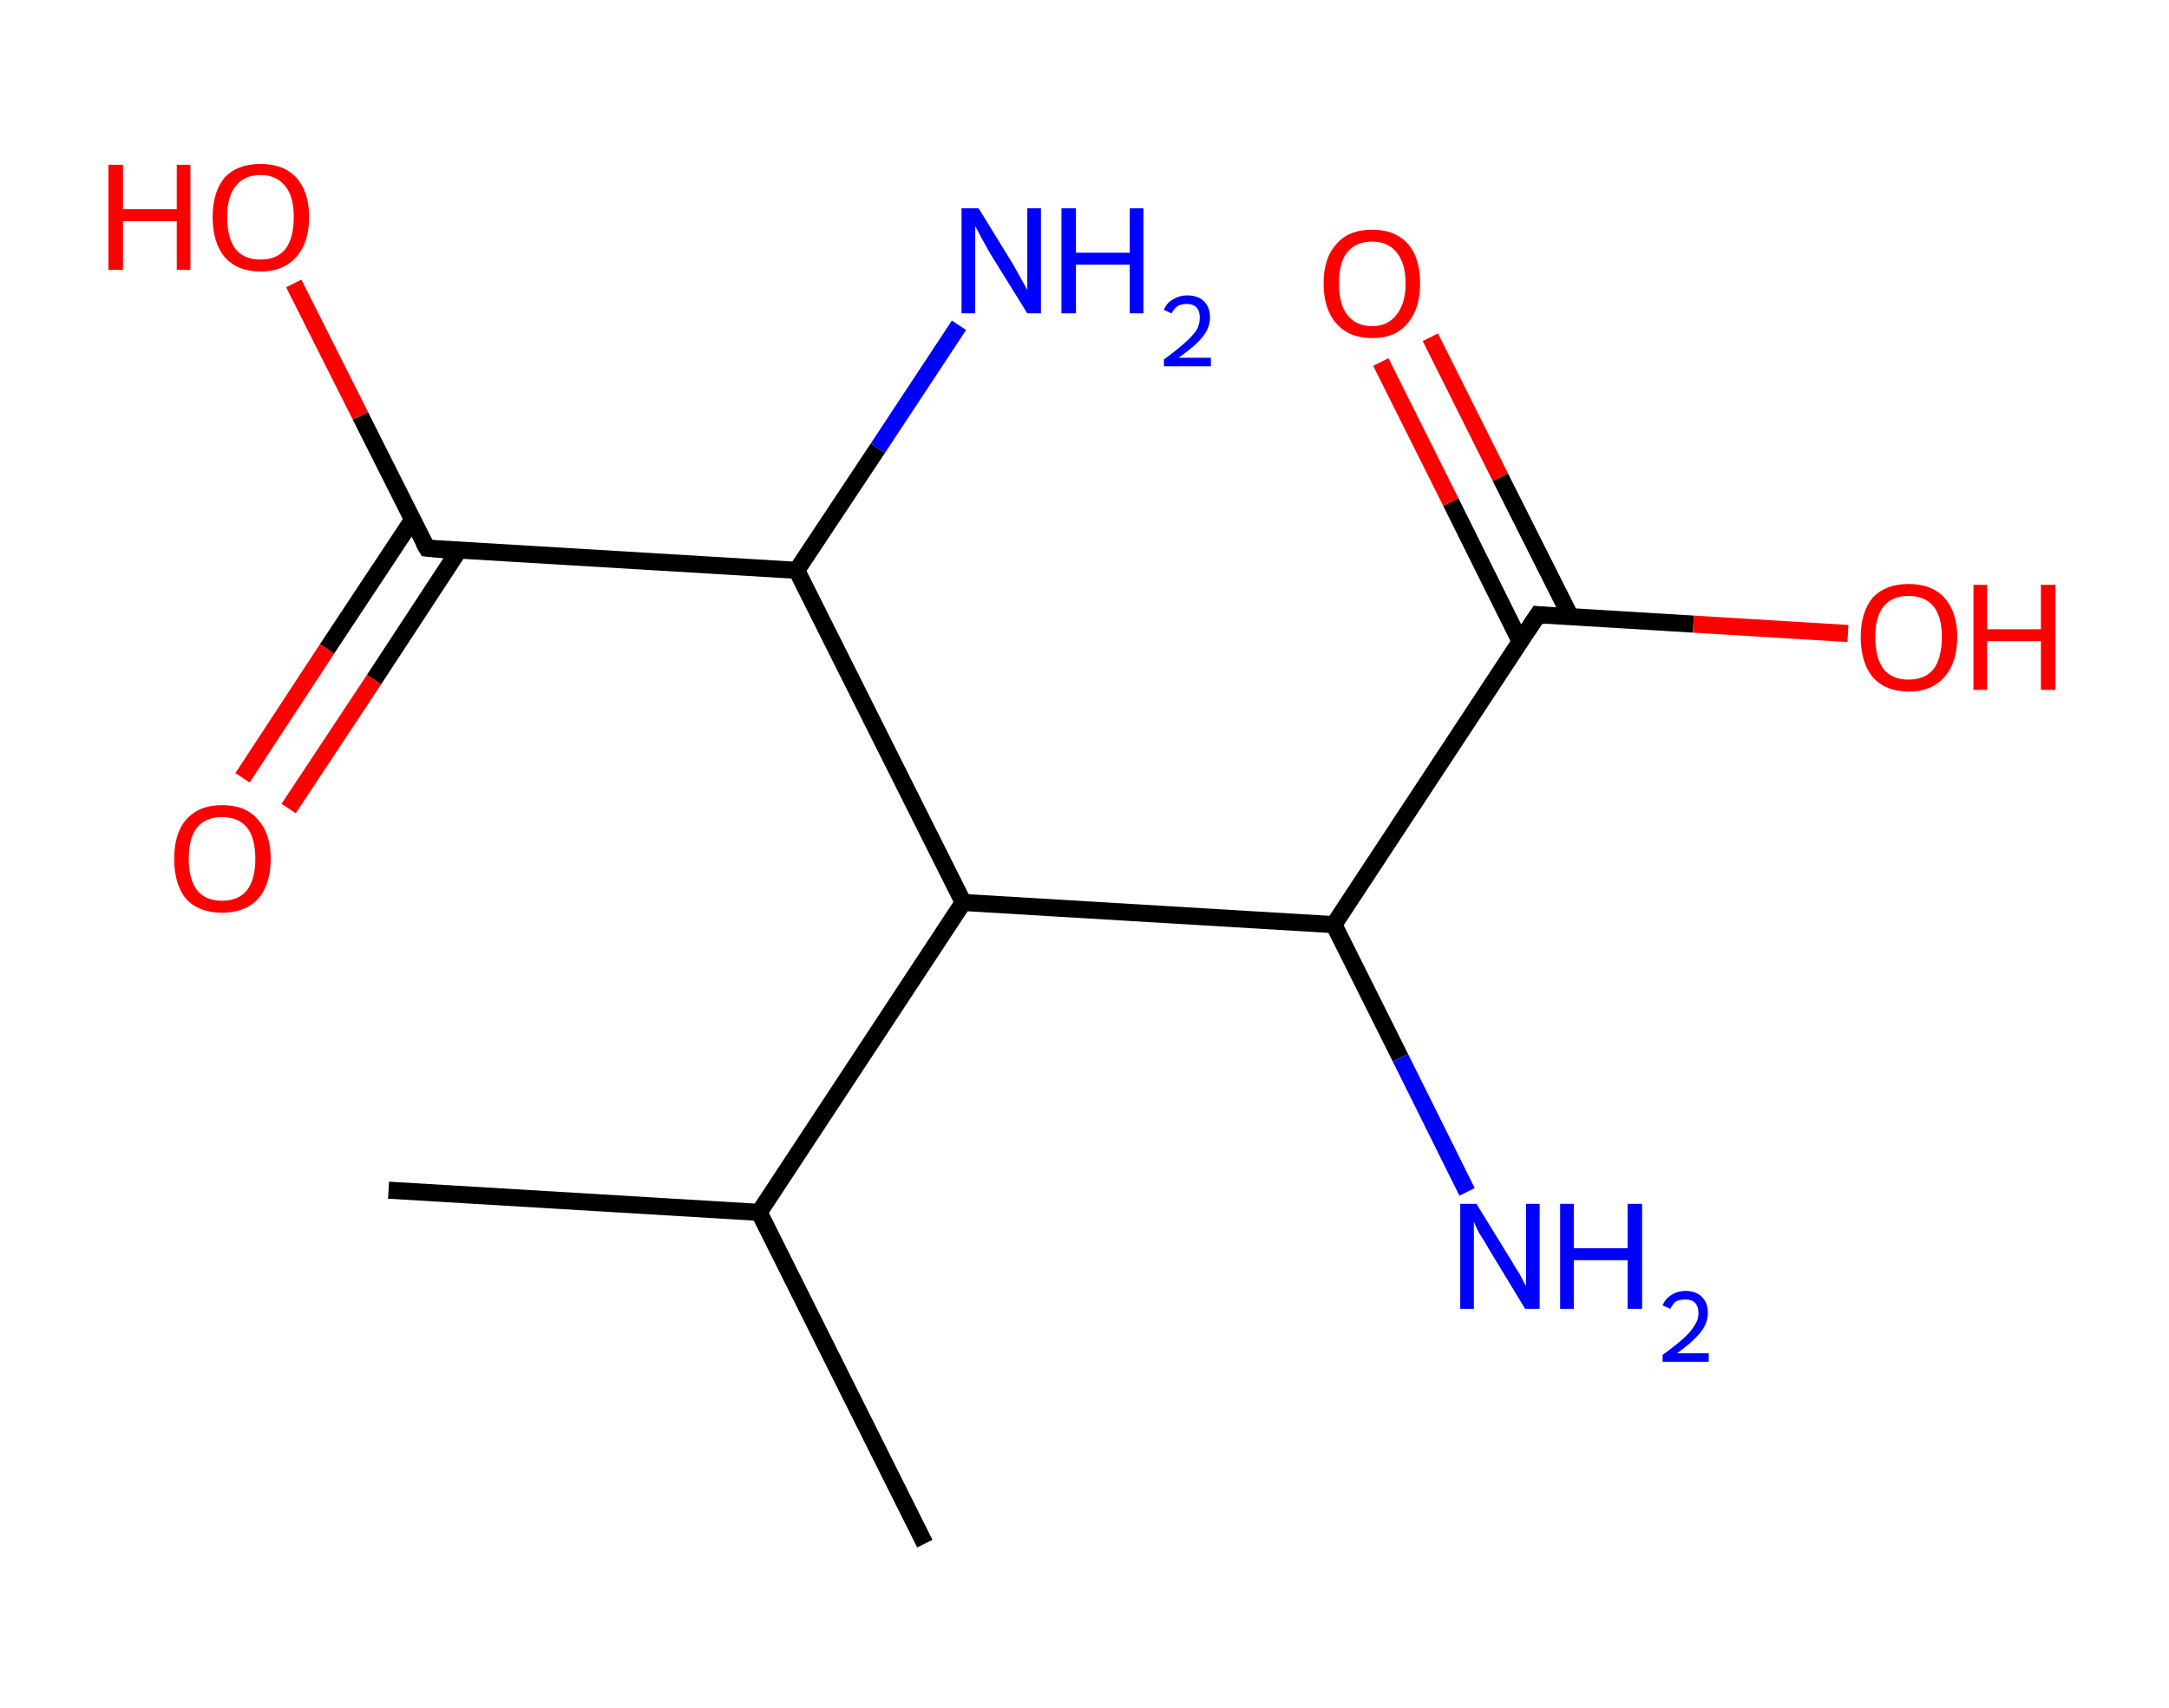<?xml version='1.0' encoding='ASCII' standalone='yes'?>
<svg xmlns="http://www.w3.org/2000/svg" xmlns:rdkit="http://www.rdkit.org/xml" xmlns:xlink="http://www.w3.org/1999/xlink" version="1.1" baseProfile="full" xml:space="preserve" width="254px" height="200px" viewBox="0 0 254 200">
<!-- END OF HEADER -->
<rect style="opacity:1.0;fill:#FFFFFF;stroke:none" width="254.0" height="200.0" x="0.0" y="0.0"> </rect>
<path class="bond-0 atom-0 atom-1" d="M 45.5,139.4 L 88.9,142.0" style="fill:none;fill-rule:evenodd;stroke:#000000;stroke-width:2.0px;stroke-linecap:butt;stroke-linejoin:miter;stroke-opacity:1"/>
<path class="bond-1 atom-1 atom-2" d="M 88.9,142.0 L 108.3,180.8" style="fill:none;fill-rule:evenodd;stroke:#000000;stroke-width:2.0px;stroke-linecap:butt;stroke-linejoin:miter;stroke-opacity:1"/>
<path class="bond-2 atom-1 atom-3" d="M 88.9,142.0 L 112.8,105.7" style="fill:none;fill-rule:evenodd;stroke:#000000;stroke-width:2.0px;stroke-linecap:butt;stroke-linejoin:miter;stroke-opacity:1"/>
<path class="bond-3 atom-3 atom-4" d="M 112.8,105.7 L 156.2,108.3" style="fill:none;fill-rule:evenodd;stroke:#000000;stroke-width:2.0px;stroke-linecap:butt;stroke-linejoin:miter;stroke-opacity:1"/>
<path class="bond-4 atom-4 atom-5" d="M 156.2,108.3 L 164.0,123.9" style="fill:none;fill-rule:evenodd;stroke:#000000;stroke-width:2.0px;stroke-linecap:butt;stroke-linejoin:miter;stroke-opacity:1"/>
<path class="bond-4 atom-4 atom-5" d="M 164.0,123.9 L 171.8,139.6" style="fill:none;fill-rule:evenodd;stroke:#0000FF;stroke-width:2.0px;stroke-linecap:butt;stroke-linejoin:miter;stroke-opacity:1"/>
<path class="bond-5 atom-4 atom-6" d="M 156.2,108.3 L 180.1,72.0" style="fill:none;fill-rule:evenodd;stroke:#000000;stroke-width:2.0px;stroke-linecap:butt;stroke-linejoin:miter;stroke-opacity:1"/>
<path class="bond-6 atom-6 atom-7" d="M 183.9,72.2 L 175.7,55.9" style="fill:none;fill-rule:evenodd;stroke:#000000;stroke-width:2.0px;stroke-linecap:butt;stroke-linejoin:miter;stroke-opacity:1"/>
<path class="bond-6 atom-6 atom-7" d="M 175.7,55.9 L 167.5,39.5" style="fill:none;fill-rule:evenodd;stroke:#FF0000;stroke-width:2.0px;stroke-linecap:butt;stroke-linejoin:miter;stroke-opacity:1"/>
<path class="bond-6 atom-6 atom-7" d="M 178.0,75.1 L 169.9,58.8" style="fill:none;fill-rule:evenodd;stroke:#000000;stroke-width:2.0px;stroke-linecap:butt;stroke-linejoin:miter;stroke-opacity:1"/>
<path class="bond-6 atom-6 atom-7" d="M 169.9,58.8 L 161.7,42.4" style="fill:none;fill-rule:evenodd;stroke:#FF0000;stroke-width:2.0px;stroke-linecap:butt;stroke-linejoin:miter;stroke-opacity:1"/>
<path class="bond-7 atom-6 atom-8" d="M 180.1,72.0 L 198.3,73.1" style="fill:none;fill-rule:evenodd;stroke:#000000;stroke-width:2.0px;stroke-linecap:butt;stroke-linejoin:miter;stroke-opacity:1"/>
<path class="bond-7 atom-6 atom-8" d="M 198.3,73.1 L 216.4,74.2" style="fill:none;fill-rule:evenodd;stroke:#FF0000;stroke-width:2.0px;stroke-linecap:butt;stroke-linejoin:miter;stroke-opacity:1"/>
<path class="bond-8 atom-3 atom-9" d="M 112.8,105.7 L 93.3,66.8" style="fill:none;fill-rule:evenodd;stroke:#000000;stroke-width:2.0px;stroke-linecap:butt;stroke-linejoin:miter;stroke-opacity:1"/>
<path class="bond-9 atom-9 atom-10" d="M 93.3,66.8 L 102.8,52.5" style="fill:none;fill-rule:evenodd;stroke:#000000;stroke-width:2.0px;stroke-linecap:butt;stroke-linejoin:miter;stroke-opacity:1"/>
<path class="bond-9 atom-9 atom-10" d="M 102.8,52.5 L 112.3,38.1" style="fill:none;fill-rule:evenodd;stroke:#0000FF;stroke-width:2.0px;stroke-linecap:butt;stroke-linejoin:miter;stroke-opacity:1"/>
<path class="bond-10 atom-9 atom-11" d="M 93.3,66.8 L 50.0,64.2" style="fill:none;fill-rule:evenodd;stroke:#000000;stroke-width:2.0px;stroke-linecap:butt;stroke-linejoin:miter;stroke-opacity:1"/>
<path class="bond-11 atom-11 atom-12" d="M 48.3,60.9 L 38.3,76.0" style="fill:none;fill-rule:evenodd;stroke:#000000;stroke-width:2.0px;stroke-linecap:butt;stroke-linejoin:miter;stroke-opacity:1"/>
<path class="bond-11 atom-11 atom-12" d="M 38.3,76.0 L 28.4,91.1" style="fill:none;fill-rule:evenodd;stroke:#FF0000;stroke-width:2.0px;stroke-linecap:butt;stroke-linejoin:miter;stroke-opacity:1"/>
<path class="bond-11 atom-11 atom-12" d="M 53.7,64.5 L 43.8,79.6" style="fill:none;fill-rule:evenodd;stroke:#000000;stroke-width:2.0px;stroke-linecap:butt;stroke-linejoin:miter;stroke-opacity:1"/>
<path class="bond-11 atom-11 atom-12" d="M 43.8,79.6 L 33.8,94.7" style="fill:none;fill-rule:evenodd;stroke:#FF0000;stroke-width:2.0px;stroke-linecap:butt;stroke-linejoin:miter;stroke-opacity:1"/>
<path class="bond-12 atom-11 atom-13" d="M 50.0,64.2 L 42.2,48.7" style="fill:none;fill-rule:evenodd;stroke:#000000;stroke-width:2.0px;stroke-linecap:butt;stroke-linejoin:miter;stroke-opacity:1"/>
<path class="bond-12 atom-11 atom-13" d="M 42.2,48.7 L 34.4,33.2" style="fill:none;fill-rule:evenodd;stroke:#FF0000;stroke-width:2.0px;stroke-linecap:butt;stroke-linejoin:miter;stroke-opacity:1"/>
<path d="M 178.9,73.8 L 180.1,72.0 L 181.0,72.1" style="fill:none;stroke:#000000;stroke-width:2.0px;stroke-linecap:butt;stroke-linejoin:miter;stroke-opacity:1;"/>
<path d="M 52.1,64.4 L 50.0,64.2 L 49.6,63.5" style="fill:none;stroke:#000000;stroke-width:2.0px;stroke-linecap:butt;stroke-linejoin:miter;stroke-opacity:1;"/>
<path class="atom-5" d="M 172.9 141.0 L 176.9 147.5 Q 177.3 148.2, 178.0 149.3 Q 178.6 150.5, 178.7 150.6 L 178.7 141.0 L 180.3 141.0 L 180.3 153.3 L 178.6 153.3 L 174.3 146.2 Q 173.8 145.3, 173.2 144.4 Q 172.7 143.4, 172.6 143.1 L 172.6 153.3 L 171.0 153.3 L 171.0 141.0 L 172.9 141.0 " fill="#0000FF"/>
<path class="atom-5" d="M 182.7 141.0 L 184.3 141.0 L 184.3 146.2 L 190.6 146.2 L 190.6 141.0 L 192.3 141.0 L 192.3 153.3 L 190.6 153.3 L 190.6 147.6 L 184.3 147.6 L 184.3 153.3 L 182.7 153.3 L 182.7 141.0 " fill="#0000FF"/>
<path class="atom-5" d="M 194.7 152.9 Q 195.0 152.1, 195.7 151.7 Q 196.4 151.2, 197.4 151.2 Q 198.6 151.2, 199.3 151.9 Q 200.0 152.6, 200.0 153.8 Q 200.0 155.0, 199.1 156.1 Q 198.2 157.2, 196.4 158.5 L 200.1 158.5 L 200.1 159.5 L 194.7 159.5 L 194.7 158.7 Q 196.2 157.6, 197.1 156.8 Q 198.0 156.0, 198.4 155.3 Q 198.9 154.6, 198.9 153.8 Q 198.9 153.0, 198.5 152.6 Q 198.1 152.2, 197.4 152.2 Q 196.8 152.2, 196.3 152.4 Q 195.9 152.7, 195.6 153.3 L 194.7 152.9 " fill="#0000FF"/>
<path class="atom-7" d="M 155.0 33.2 Q 155.0 30.2, 156.5 28.6 Q 157.9 26.9, 160.7 26.9 Q 163.4 26.9, 164.9 28.6 Q 166.3 30.2, 166.3 33.2 Q 166.3 36.2, 164.8 37.9 Q 163.4 39.6, 160.7 39.6 Q 158.0 39.6, 156.5 37.9 Q 155.0 36.2, 155.0 33.2 M 160.7 38.2 Q 162.5 38.2, 163.5 36.9 Q 164.6 35.6, 164.6 33.2 Q 164.6 30.8, 163.5 29.5 Q 162.5 28.3, 160.7 28.3 Q 158.8 28.3, 157.8 29.5 Q 156.8 30.7, 156.8 33.2 Q 156.8 35.7, 157.8 36.9 Q 158.8 38.2, 160.7 38.2 " fill="#FF0000"/>
<path class="atom-8" d="M 217.9 74.6 Q 217.9 71.7, 219.3 70.0 Q 220.8 68.4, 223.5 68.4 Q 226.2 68.4, 227.7 70.0 Q 229.2 71.7, 229.2 74.6 Q 229.2 77.6, 227.7 79.3 Q 226.2 81.0, 223.5 81.0 Q 220.8 81.0, 219.3 79.3 Q 217.9 77.6, 217.9 74.6 M 223.5 79.6 Q 225.4 79.6, 226.4 78.4 Q 227.4 77.1, 227.4 74.6 Q 227.4 72.2, 226.4 71.0 Q 225.4 69.8, 223.5 69.8 Q 221.6 69.8, 220.6 71.0 Q 219.6 72.2, 219.6 74.6 Q 219.6 77.1, 220.6 78.4 Q 221.6 79.6, 223.5 79.6 " fill="#FF0000"/>
<path class="atom-8" d="M 231.1 68.5 L 232.7 68.5 L 232.7 73.7 L 239.0 73.7 L 239.0 68.5 L 240.7 68.5 L 240.7 80.8 L 239.0 80.8 L 239.0 75.1 L 232.7 75.1 L 232.7 80.8 L 231.1 80.8 L 231.1 68.5 " fill="#FF0000"/>
<path class="atom-10" d="M 114.6 24.4 L 118.6 30.9 Q 119.0 31.6, 119.6 32.7 Q 120.3 33.9, 120.3 34.0 L 120.3 24.4 L 121.9 24.4 L 121.9 36.7 L 120.3 36.7 L 115.9 29.6 Q 115.4 28.7, 114.9 27.8 Q 114.4 26.8, 114.2 26.5 L 114.2 36.7 L 112.6 36.7 L 112.6 24.4 L 114.6 24.4 " fill="#0000FF"/>
<path class="atom-10" d="M 124.3 24.4 L 126.0 24.4 L 126.0 29.6 L 132.3 29.6 L 132.3 24.4 L 133.9 24.4 L 133.9 36.7 L 132.3 36.7 L 132.3 31.0 L 126.0 31.0 L 126.0 36.7 L 124.3 36.7 L 124.3 24.4 " fill="#0000FF"/>
<path class="atom-10" d="M 136.3 36.3 Q 136.6 35.5, 137.3 35.1 Q 138.1 34.6, 139.0 34.6 Q 140.3 34.6, 141.0 35.3 Q 141.7 36.0, 141.7 37.2 Q 141.7 38.4, 140.8 39.5 Q 139.9 40.6, 138.0 41.9 L 141.8 41.9 L 141.8 42.9 L 136.3 42.9 L 136.3 42.1 Q 137.8 41.0, 138.7 40.2 Q 139.6 39.4, 140.1 38.7 Q 140.5 38.0, 140.5 37.2 Q 140.5 36.4, 140.1 36.0 Q 139.7 35.6, 139.0 35.6 Q 138.4 35.6, 138.0 35.8 Q 137.5 36.1, 137.2 36.7 L 136.3 36.3 " fill="#0000FF"/>
<path class="atom-12" d="M 20.4 100.6 Q 20.4 97.6, 21.8 96.0 Q 23.3 94.3, 26.0 94.3 Q 28.8 94.3, 30.2 96.0 Q 31.7 97.6, 31.7 100.6 Q 31.7 103.6, 30.2 105.3 Q 28.7 106.9, 26.0 106.9 Q 23.3 106.9, 21.8 105.3 Q 20.4 103.6, 20.4 100.6 M 26.0 105.5 Q 27.9 105.5, 28.9 104.3 Q 29.9 103.0, 29.9 100.6 Q 29.9 98.1, 28.9 96.9 Q 27.9 95.7, 26.0 95.7 Q 24.1 95.7, 23.1 96.9 Q 22.1 98.1, 22.1 100.6 Q 22.1 103.0, 23.1 104.3 Q 24.1 105.5, 26.0 105.5 " fill="#FF0000"/>
<path class="atom-13" d="M 12.7 19.3 L 14.4 19.3 L 14.4 24.5 L 20.7 24.5 L 20.7 19.3 L 22.3 19.3 L 22.3 31.6 L 20.7 31.6 L 20.7 25.9 L 14.4 25.9 L 14.4 31.6 L 12.7 31.6 L 12.7 19.3 " fill="#FF0000"/>
<path class="atom-13" d="M 24.9 25.4 Q 24.9 22.5, 26.3 20.8 Q 27.8 19.2, 30.5 19.2 Q 33.2 19.2, 34.7 20.8 Q 36.2 22.5, 36.2 25.4 Q 36.2 28.4, 34.7 30.1 Q 33.2 31.8, 30.5 31.8 Q 27.8 31.8, 26.3 30.1 Q 24.9 28.4, 24.9 25.4 M 30.5 30.4 Q 32.4 30.4, 33.4 29.2 Q 34.4 27.9, 34.4 25.4 Q 34.4 23.0, 33.4 21.8 Q 32.4 20.5, 30.5 20.5 Q 28.6 20.5, 27.6 21.8 Q 26.6 23.0, 26.6 25.4 Q 26.6 27.9, 27.6 29.2 Q 28.6 30.4, 30.5 30.4 " fill="#FF0000"/>
</svg>
